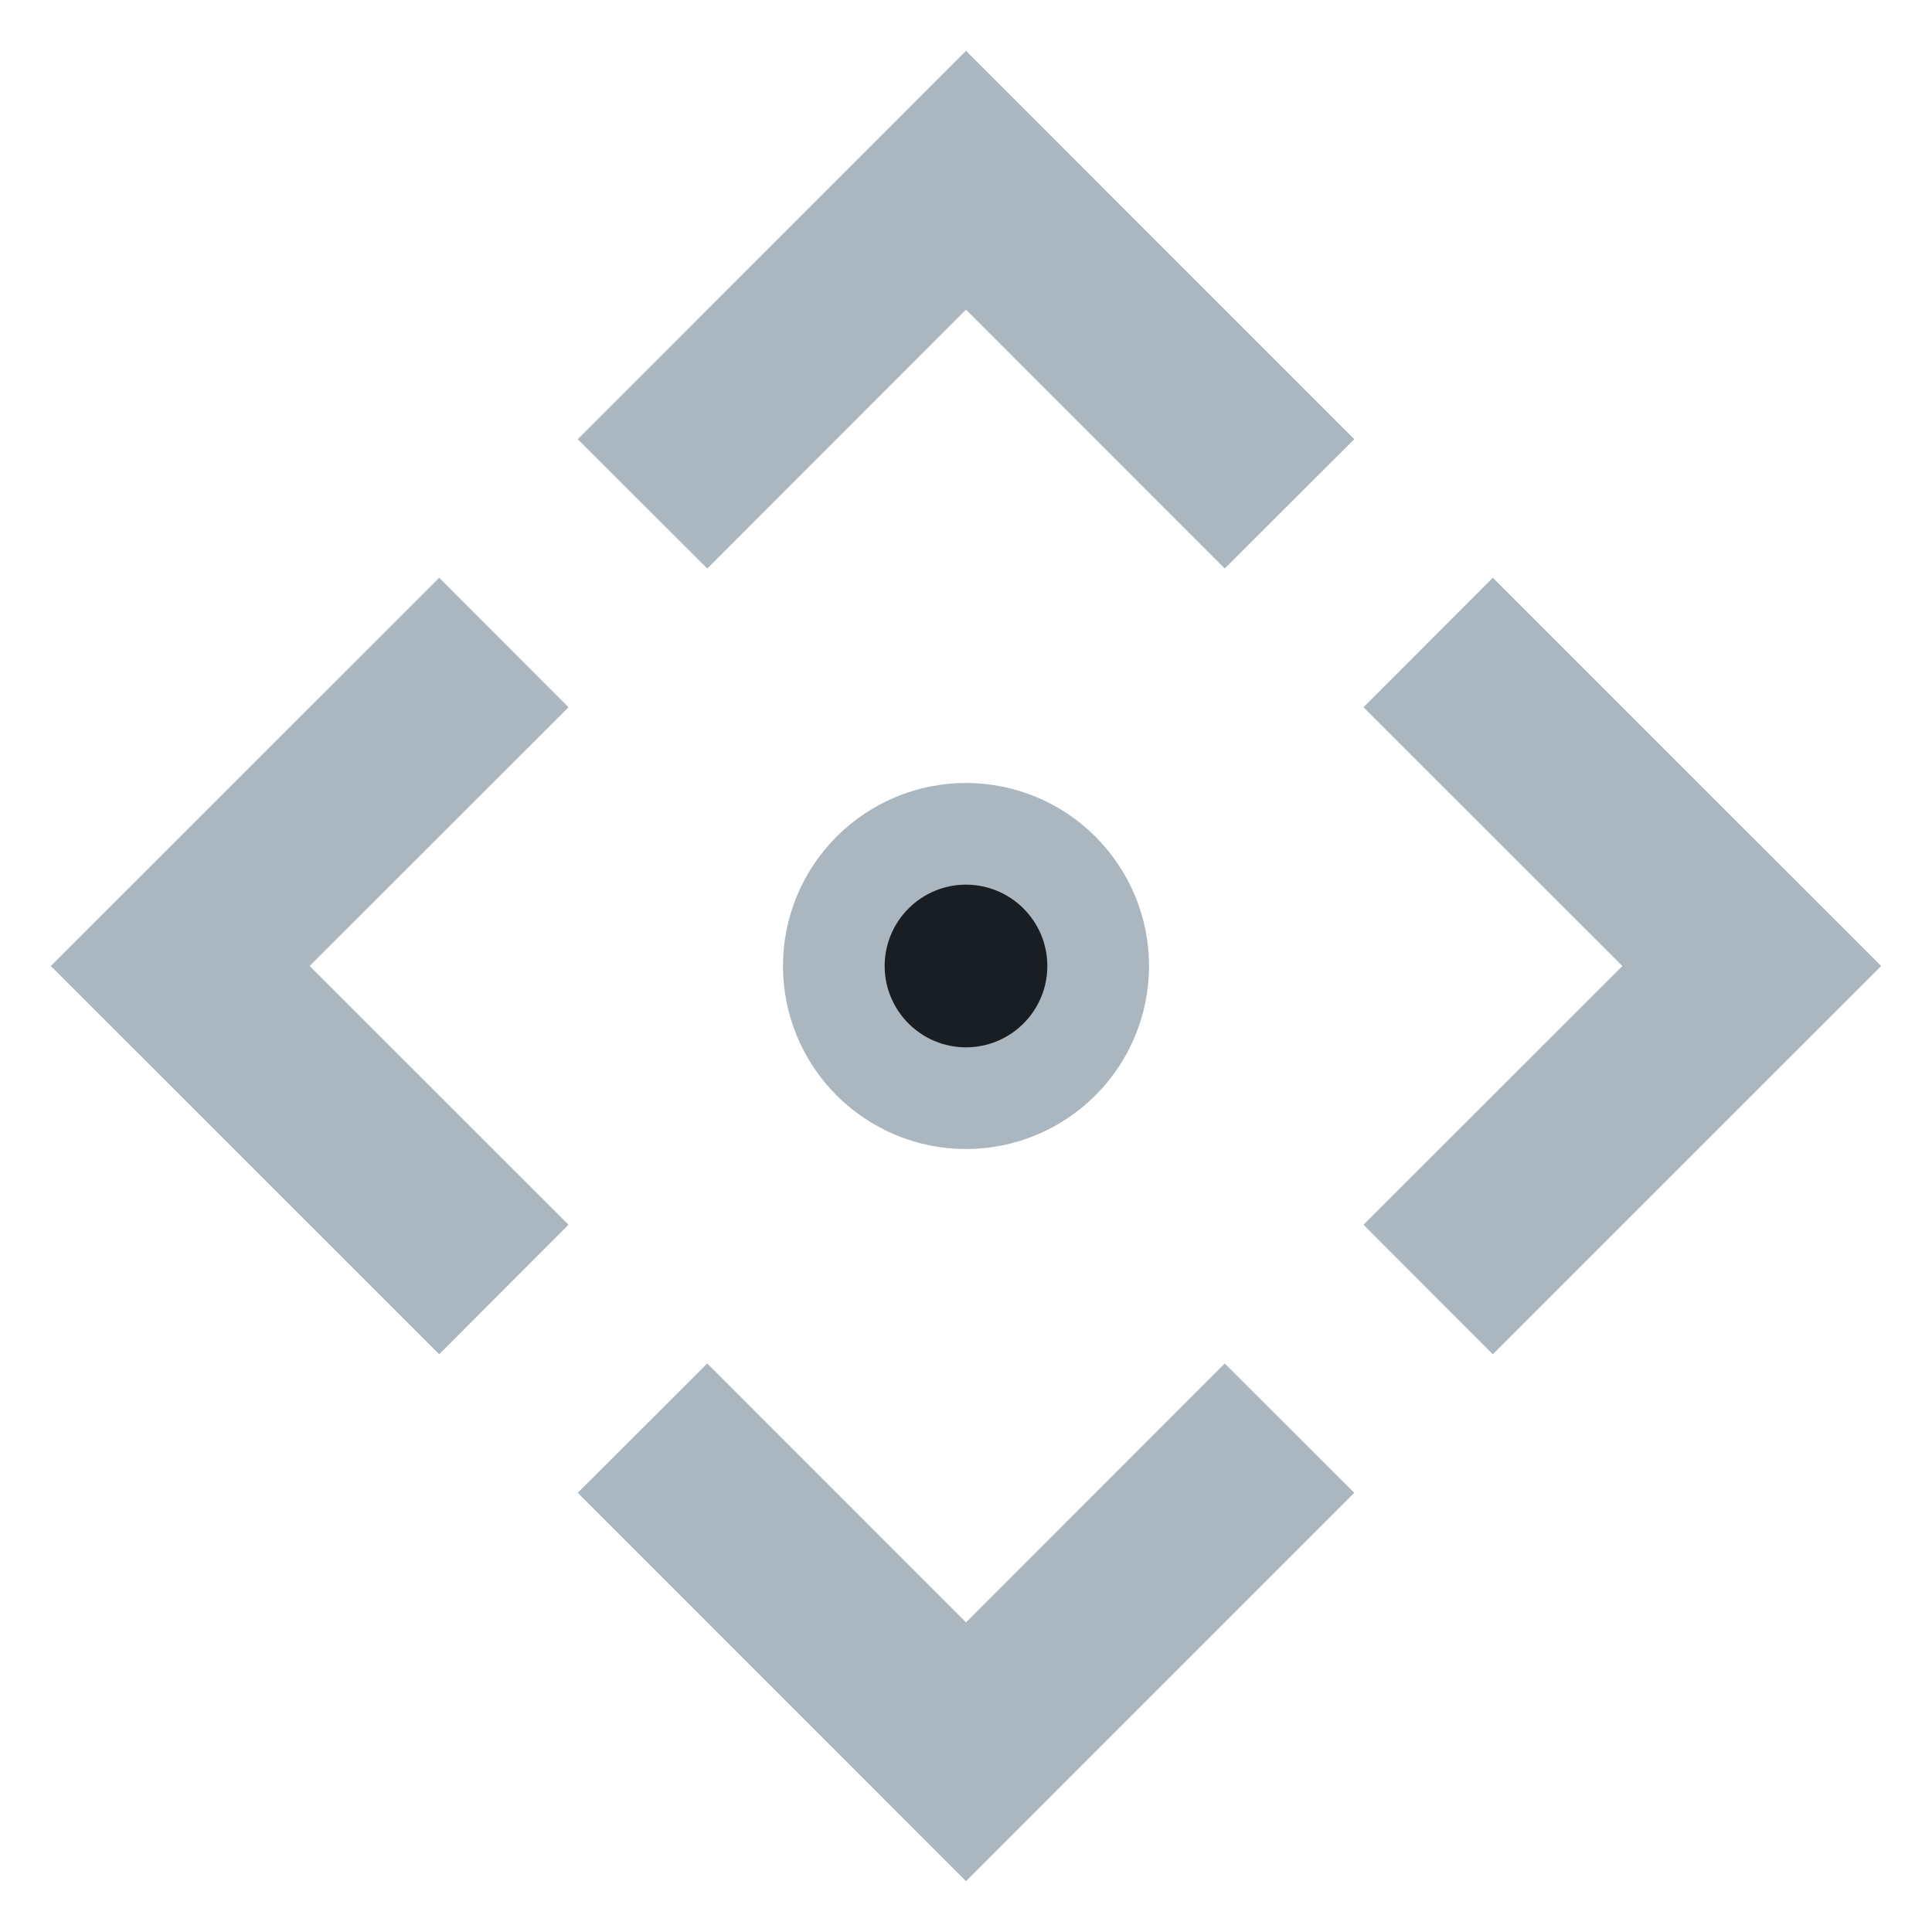 <svg width="19" height="19" viewBox="0 0 19 19" fill="none" xmlns="http://www.w3.org/2000/svg">
          <path
            d="M9.146 2.692L6.955 4.884L6.389 4.319L9.5 1.207L12.611 4.319L12.045 4.884L9.854 2.692L9.5 2.338L9.146 2.692ZM2.692 9.854L4.884 12.045L4.319 12.611L1.207 9.5L4.319 6.389L4.884 6.955L2.692 9.146L2.338 9.5L2.692 9.854ZM16.308 9.146L14.116 6.955L14.681 6.389L17.793 9.5L14.681 12.611L14.116 12.045L16.308 9.854L16.662 9.5L16.308 9.146ZM9.854 16.308L12.045 14.116L12.611 14.681L9.5 17.793L6.389 14.681L6.955 14.116L9.146 16.308L9.5 16.662L9.854 16.308ZM9.5 10.8C9.155 10.8 8.825 10.663 8.581 10.419C8.337 10.175 8.2 9.845 8.2 9.5C8.2 9.155 8.337 8.825 8.581 8.581C8.825 8.337 9.155 8.2 9.5 8.2C9.845 8.2 10.175 8.337 10.419 8.581C10.663 8.825 10.8 9.155 10.8 9.5C10.8 9.845 10.663 10.175 10.419 10.419C10.175 10.663 9.845 10.8 9.5 10.8Z"
            fill="#191E22" stroke="#ABB7C0" />
        </svg>